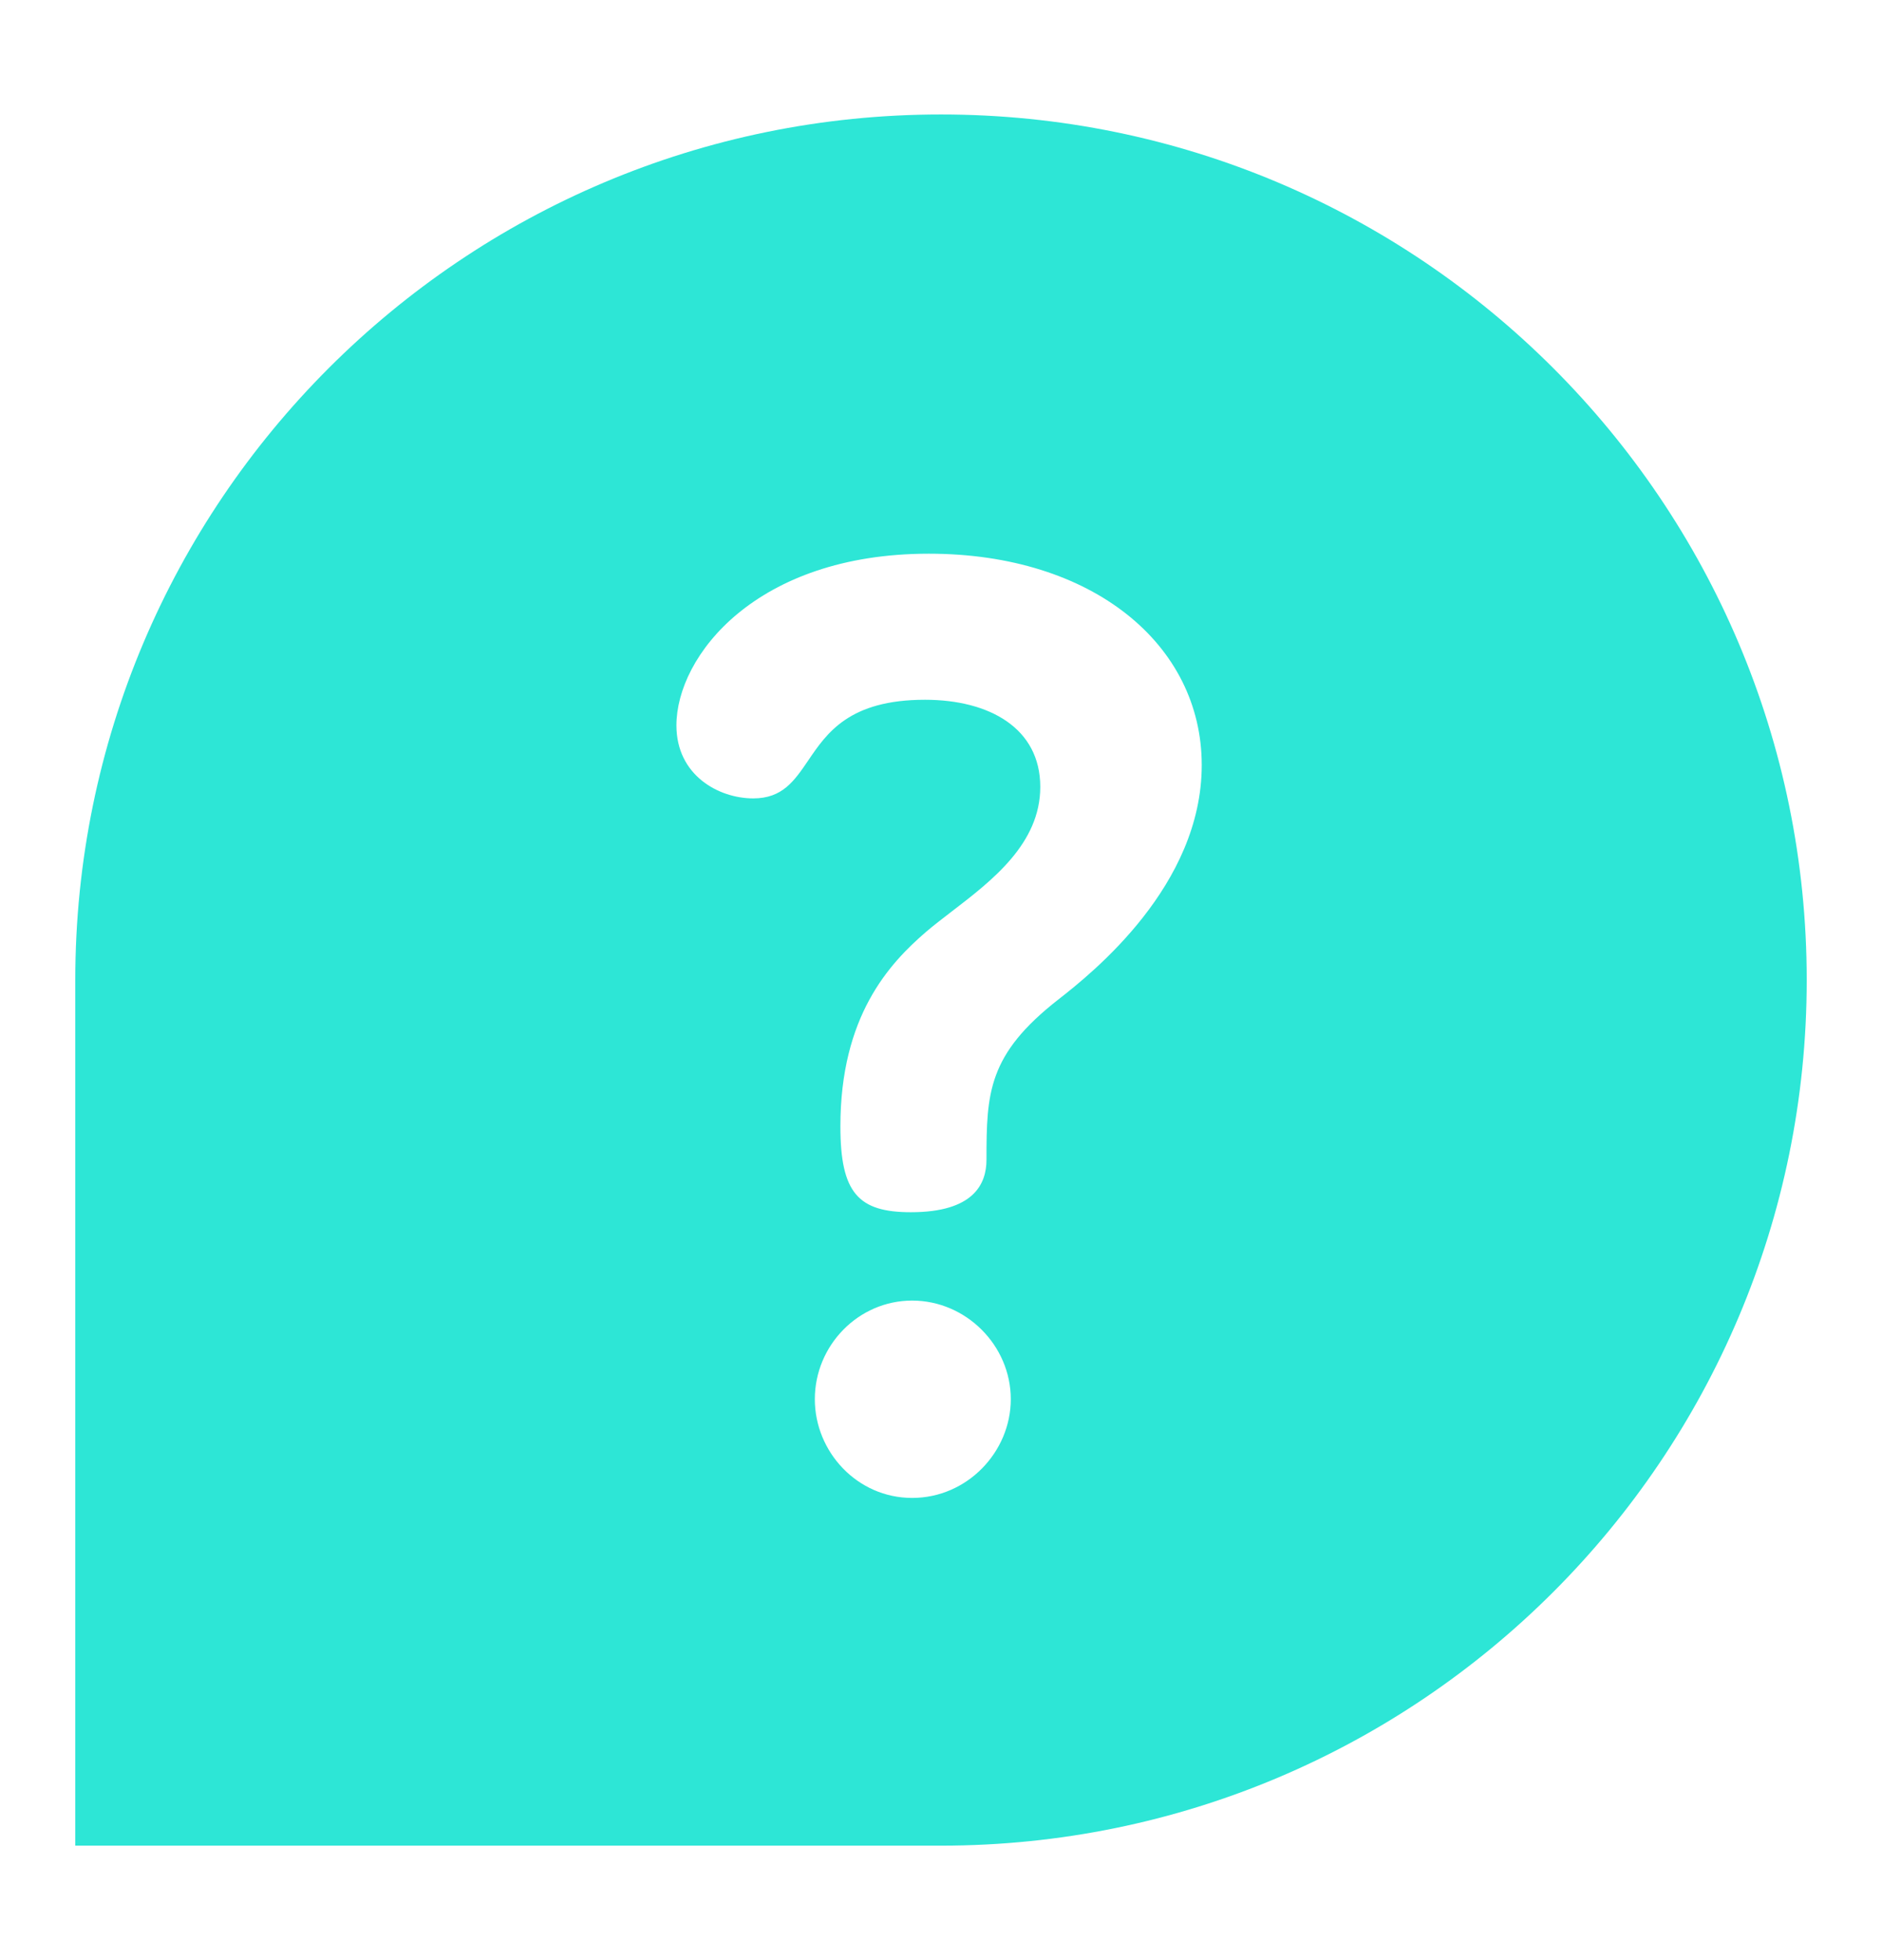 <svg width='24' height='25' viewBox='0 0 24 25' fill='none' xmlns='http://www.w3.org/2000/svg'><path fill-rule='evenodd' clip-rule='evenodd' d='M12 1.46C5.903 1.46 0.96 6.403 0.96 12.5V23.54H12C18.097 23.54 23.04 18.597 23.04 12.5C23.04 6.403 18.097 1.46 12 1.46ZM8.626 9.252C8.626 8.37 9.639 7.062 11.845 7.062C13.936 7.062 15.325 8.223 15.325 9.758C15.325 11.294 13.936 12.405 13.495 12.749C12.597 13.451 12.58 13.941 12.58 14.791C12.58 15.101 12.417 15.461 11.616 15.461C10.946 15.461 10.717 15.216 10.717 14.366C10.717 12.961 11.338 12.291 11.812 11.883C11.91 11.799 12.021 11.715 12.136 11.626C12.654 11.229 13.266 10.758 13.266 10.036C13.266 9.285 12.613 8.925 11.796 8.925C10.831 8.925 10.545 9.347 10.305 9.702C10.129 9.96 9.978 10.183 9.606 10.183C9.165 10.183 8.626 9.889 8.626 9.252ZM10.391 17.846C10.391 17.16 10.946 16.588 11.632 16.588C12.319 16.588 12.89 17.16 12.89 17.846C12.89 18.517 12.335 19.105 11.632 19.105C10.93 19.105 10.391 18.516 10.391 17.846Z' fill='#2DE6D6'/></svg>